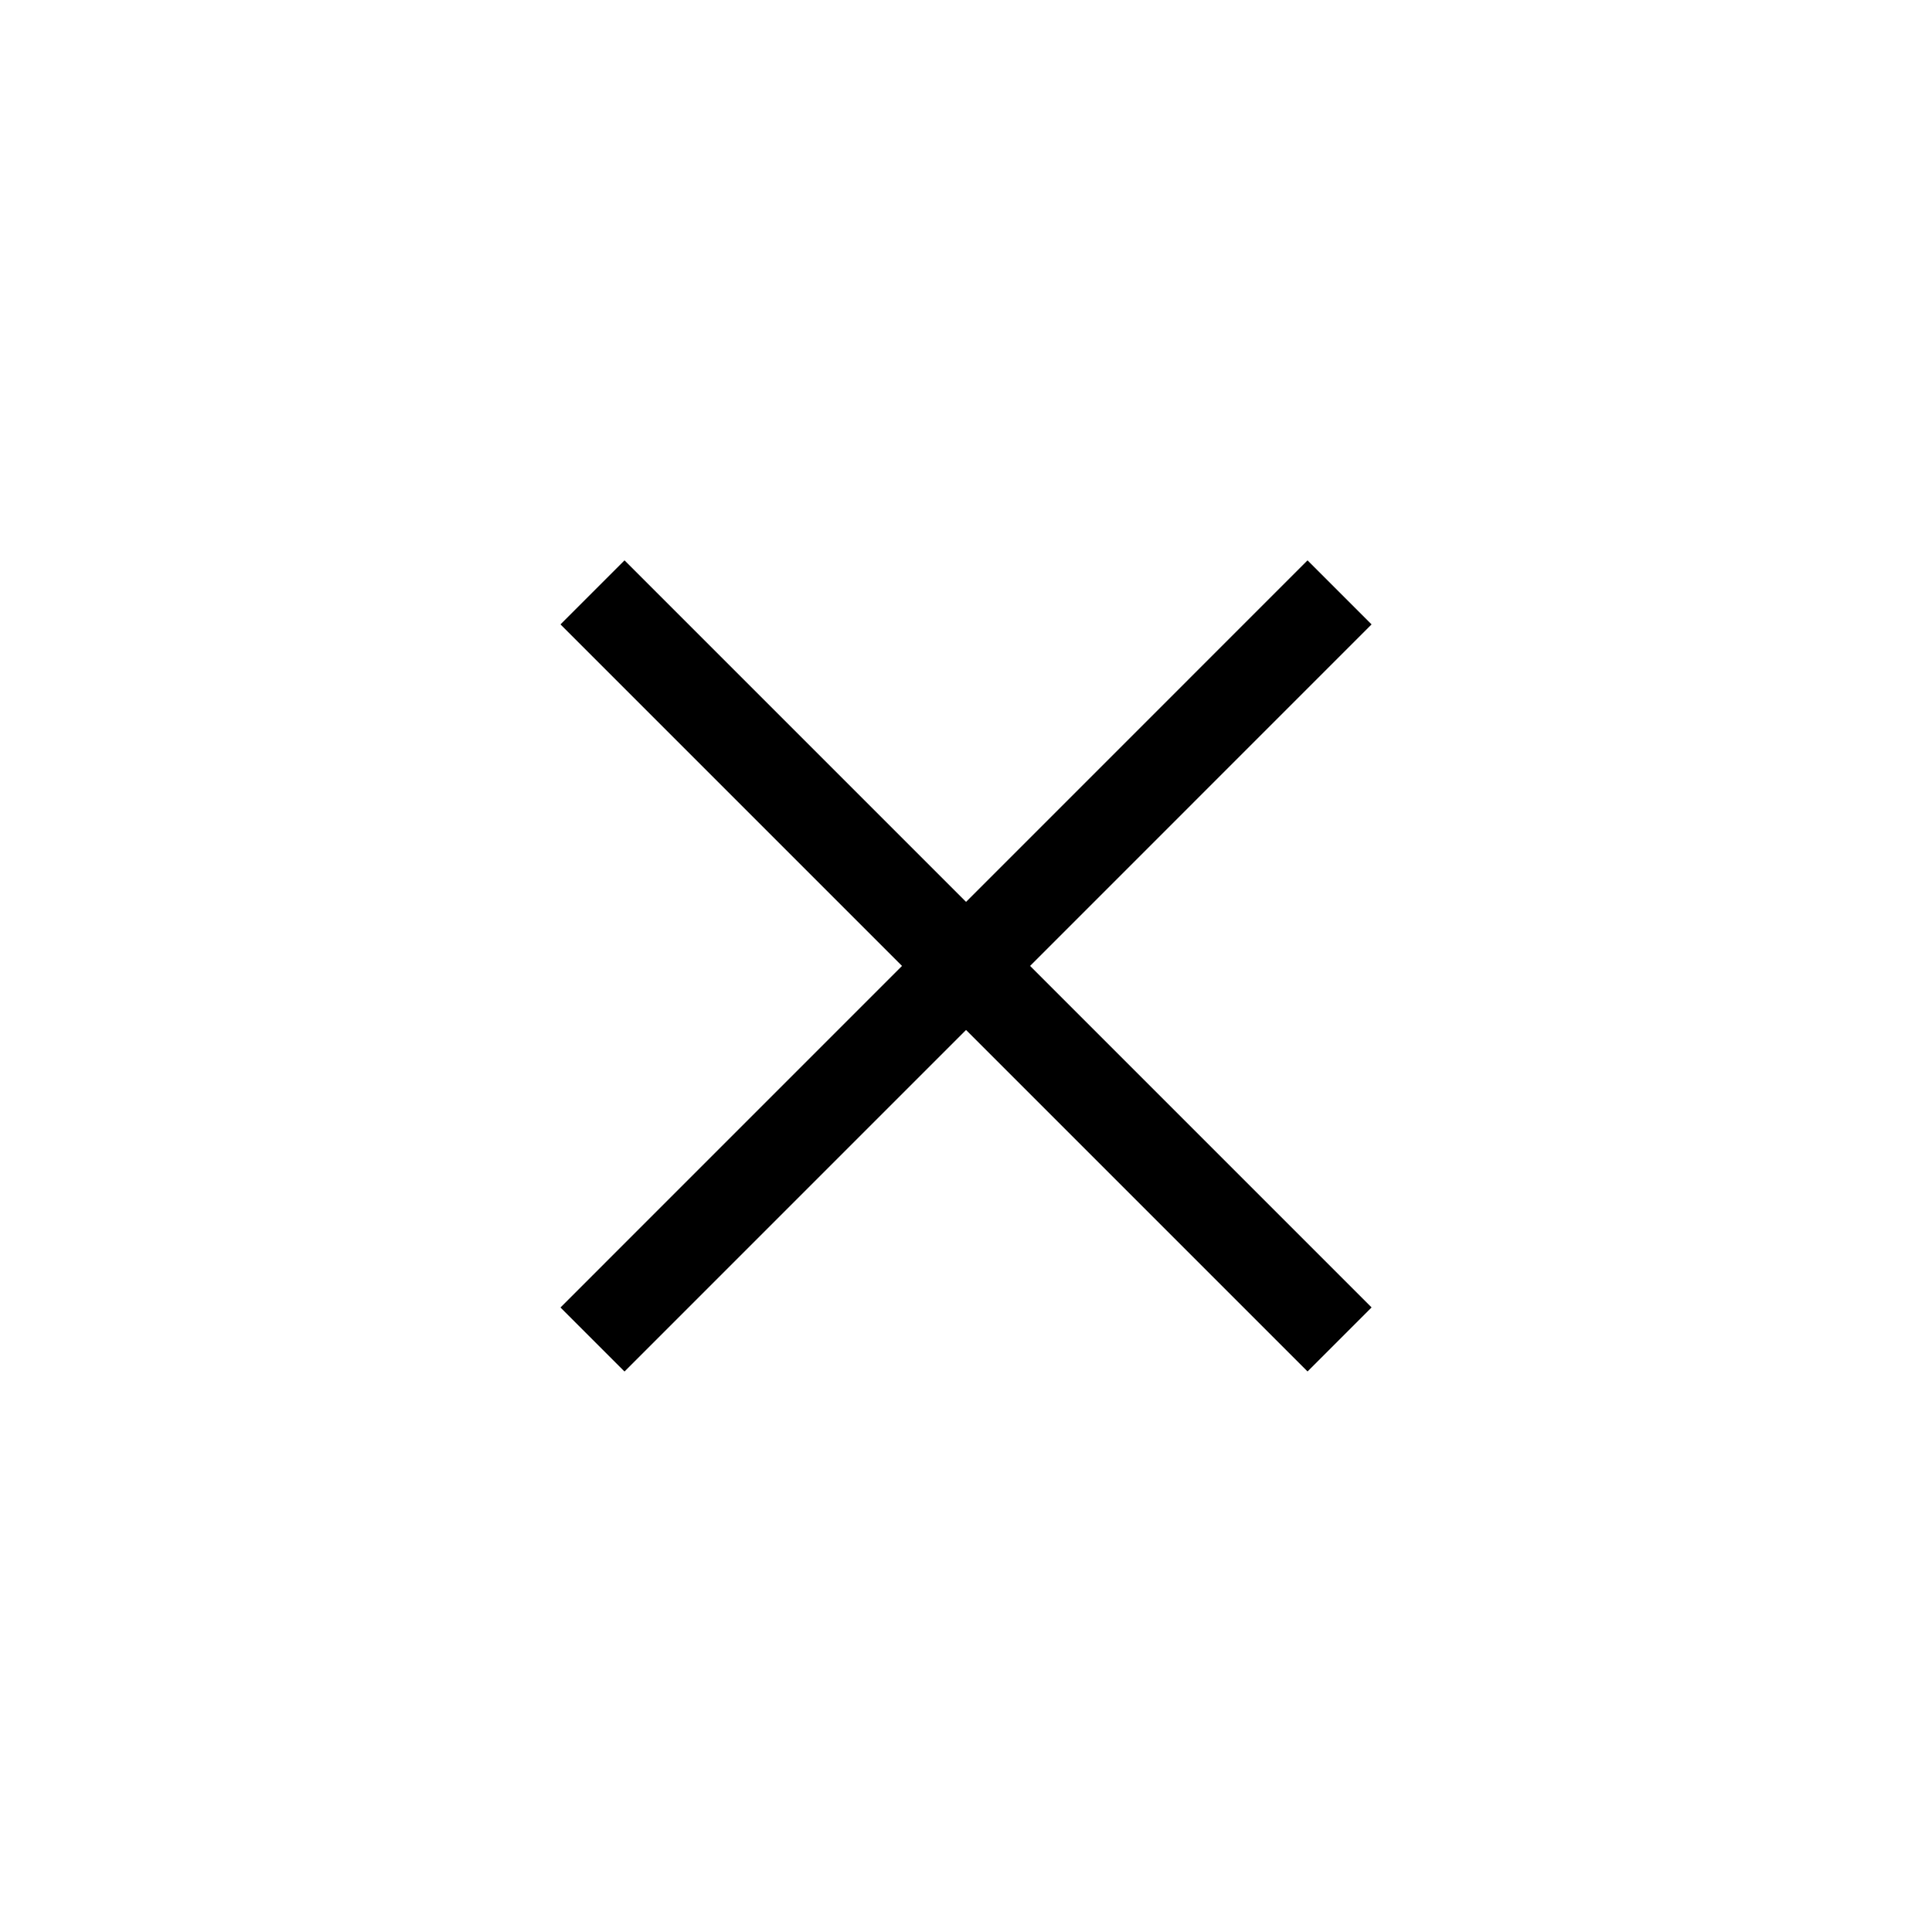 <svg width="32" height="32" viewBox="0 0 32 32" fill="none" xmlns="http://www.w3.org/2000/svg">
<g clip-path="url(#clip0_586_41)">
<path d="M10.344 21.656L21.657 10.342" stroke="black" stroke-width="1.5" stroke-linecap="square" stroke-linejoin="round"/>
<path d="M10.344 10.342L21.657 21.655" stroke="black" stroke-width="1.5" stroke-linecap="square" stroke-linejoin="round"/>
</g>
<defs>
<clipPath id="clip0_586_41">
<rect width="32" height="32" fill="white"/>
</clipPath>
</defs>
</svg>
